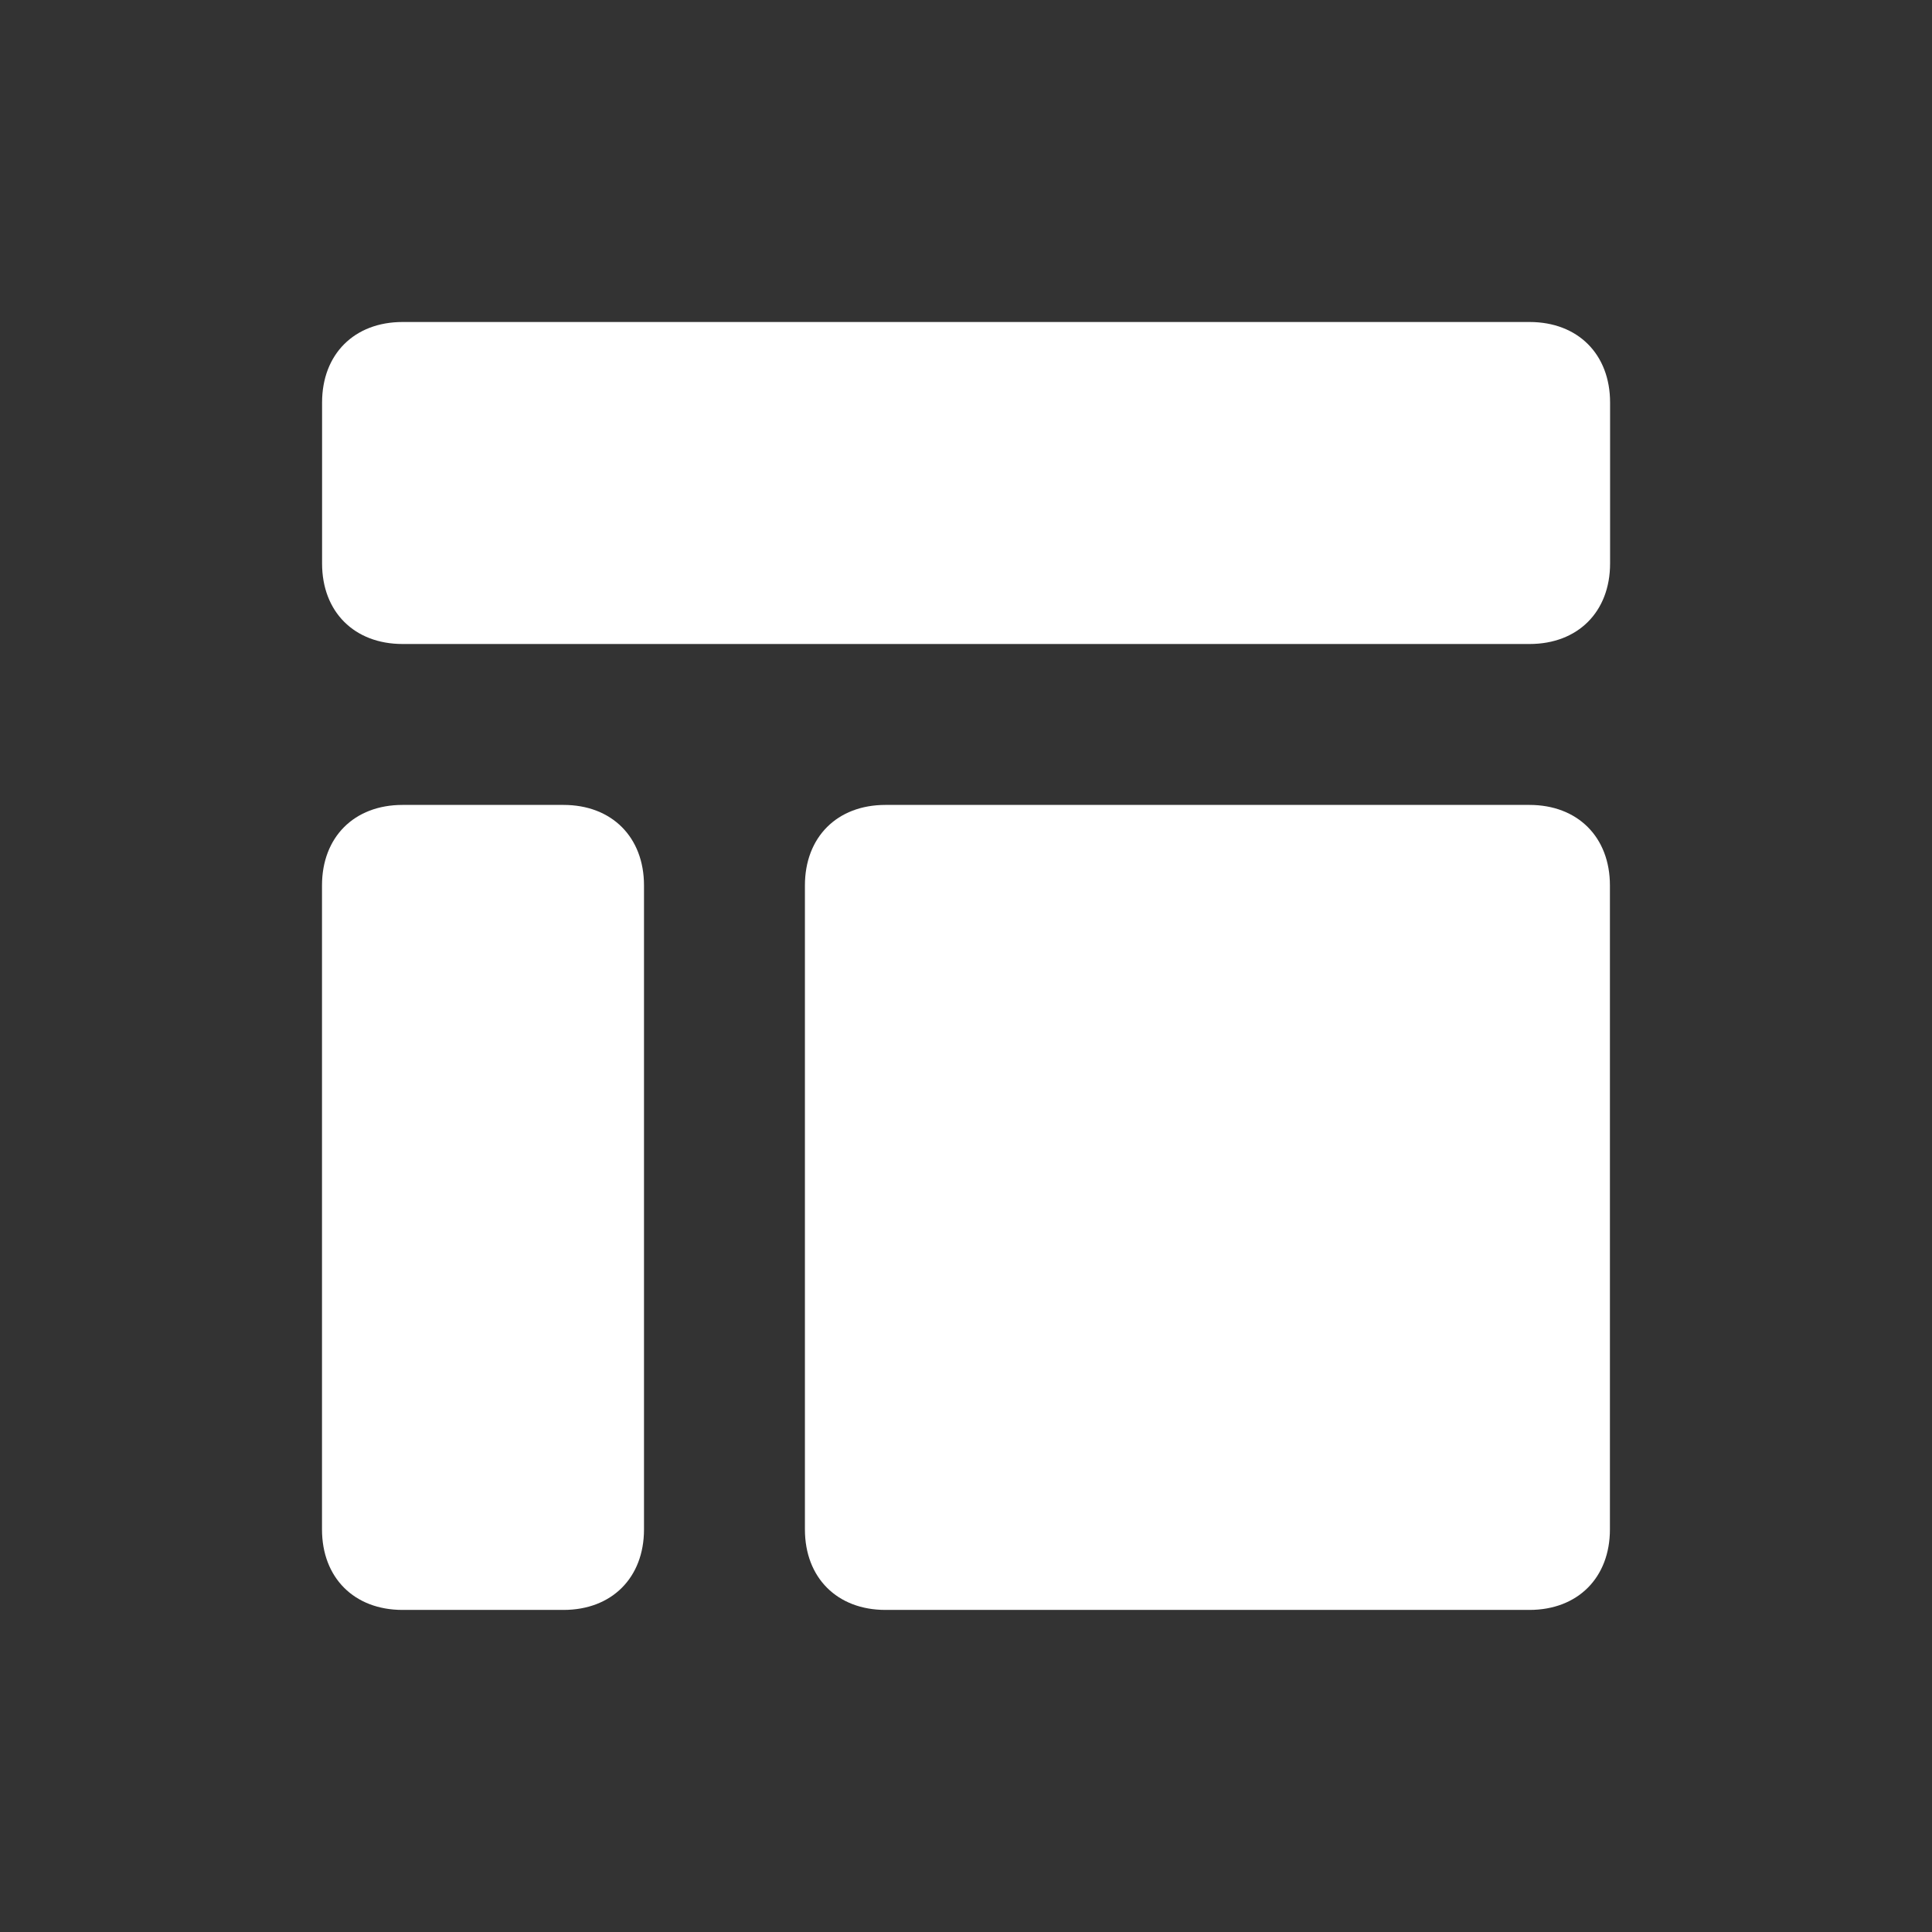 <svg width="24" height="24" viewBox="0 0 24 24" fill="none" xmlns="http://www.w3.org/2000/svg">
<rect x="0" y="0" width="24" height="24" fill="#333333" stroke="none"/>
<path fill-rule="evenodd" clip-rule="evenodd" d="M19.001 4H5.001C4.401 4 4.001 4.4 4.001 5V7C4.001 7.6 4.401 8 5.001 8H19.001C19.601 8 20.001 7.6 20.001 7V5C20.001 4.4 19.601 4 19.001 4ZM7 9.999H5C4.4 9.999 4 10.399 4 10.999V18.999C4 19.599 4.4 19.999 5 19.999H7C7.6 19.999 8 19.599 8 18.999V10.999C8 10.399 7.6 9.999 7 9.999ZM10.999 9.999H18.999C19.599 9.999 19.999 10.399 19.999 10.999V18.999C19.999 19.599 19.599 19.999 18.999 19.999H10.999C10.399 19.999 9.999 19.599 9.999 18.999V10.999C9.999 10.399 10.399 9.999 10.999 9.999Z" fill="white"/>
</svg>

